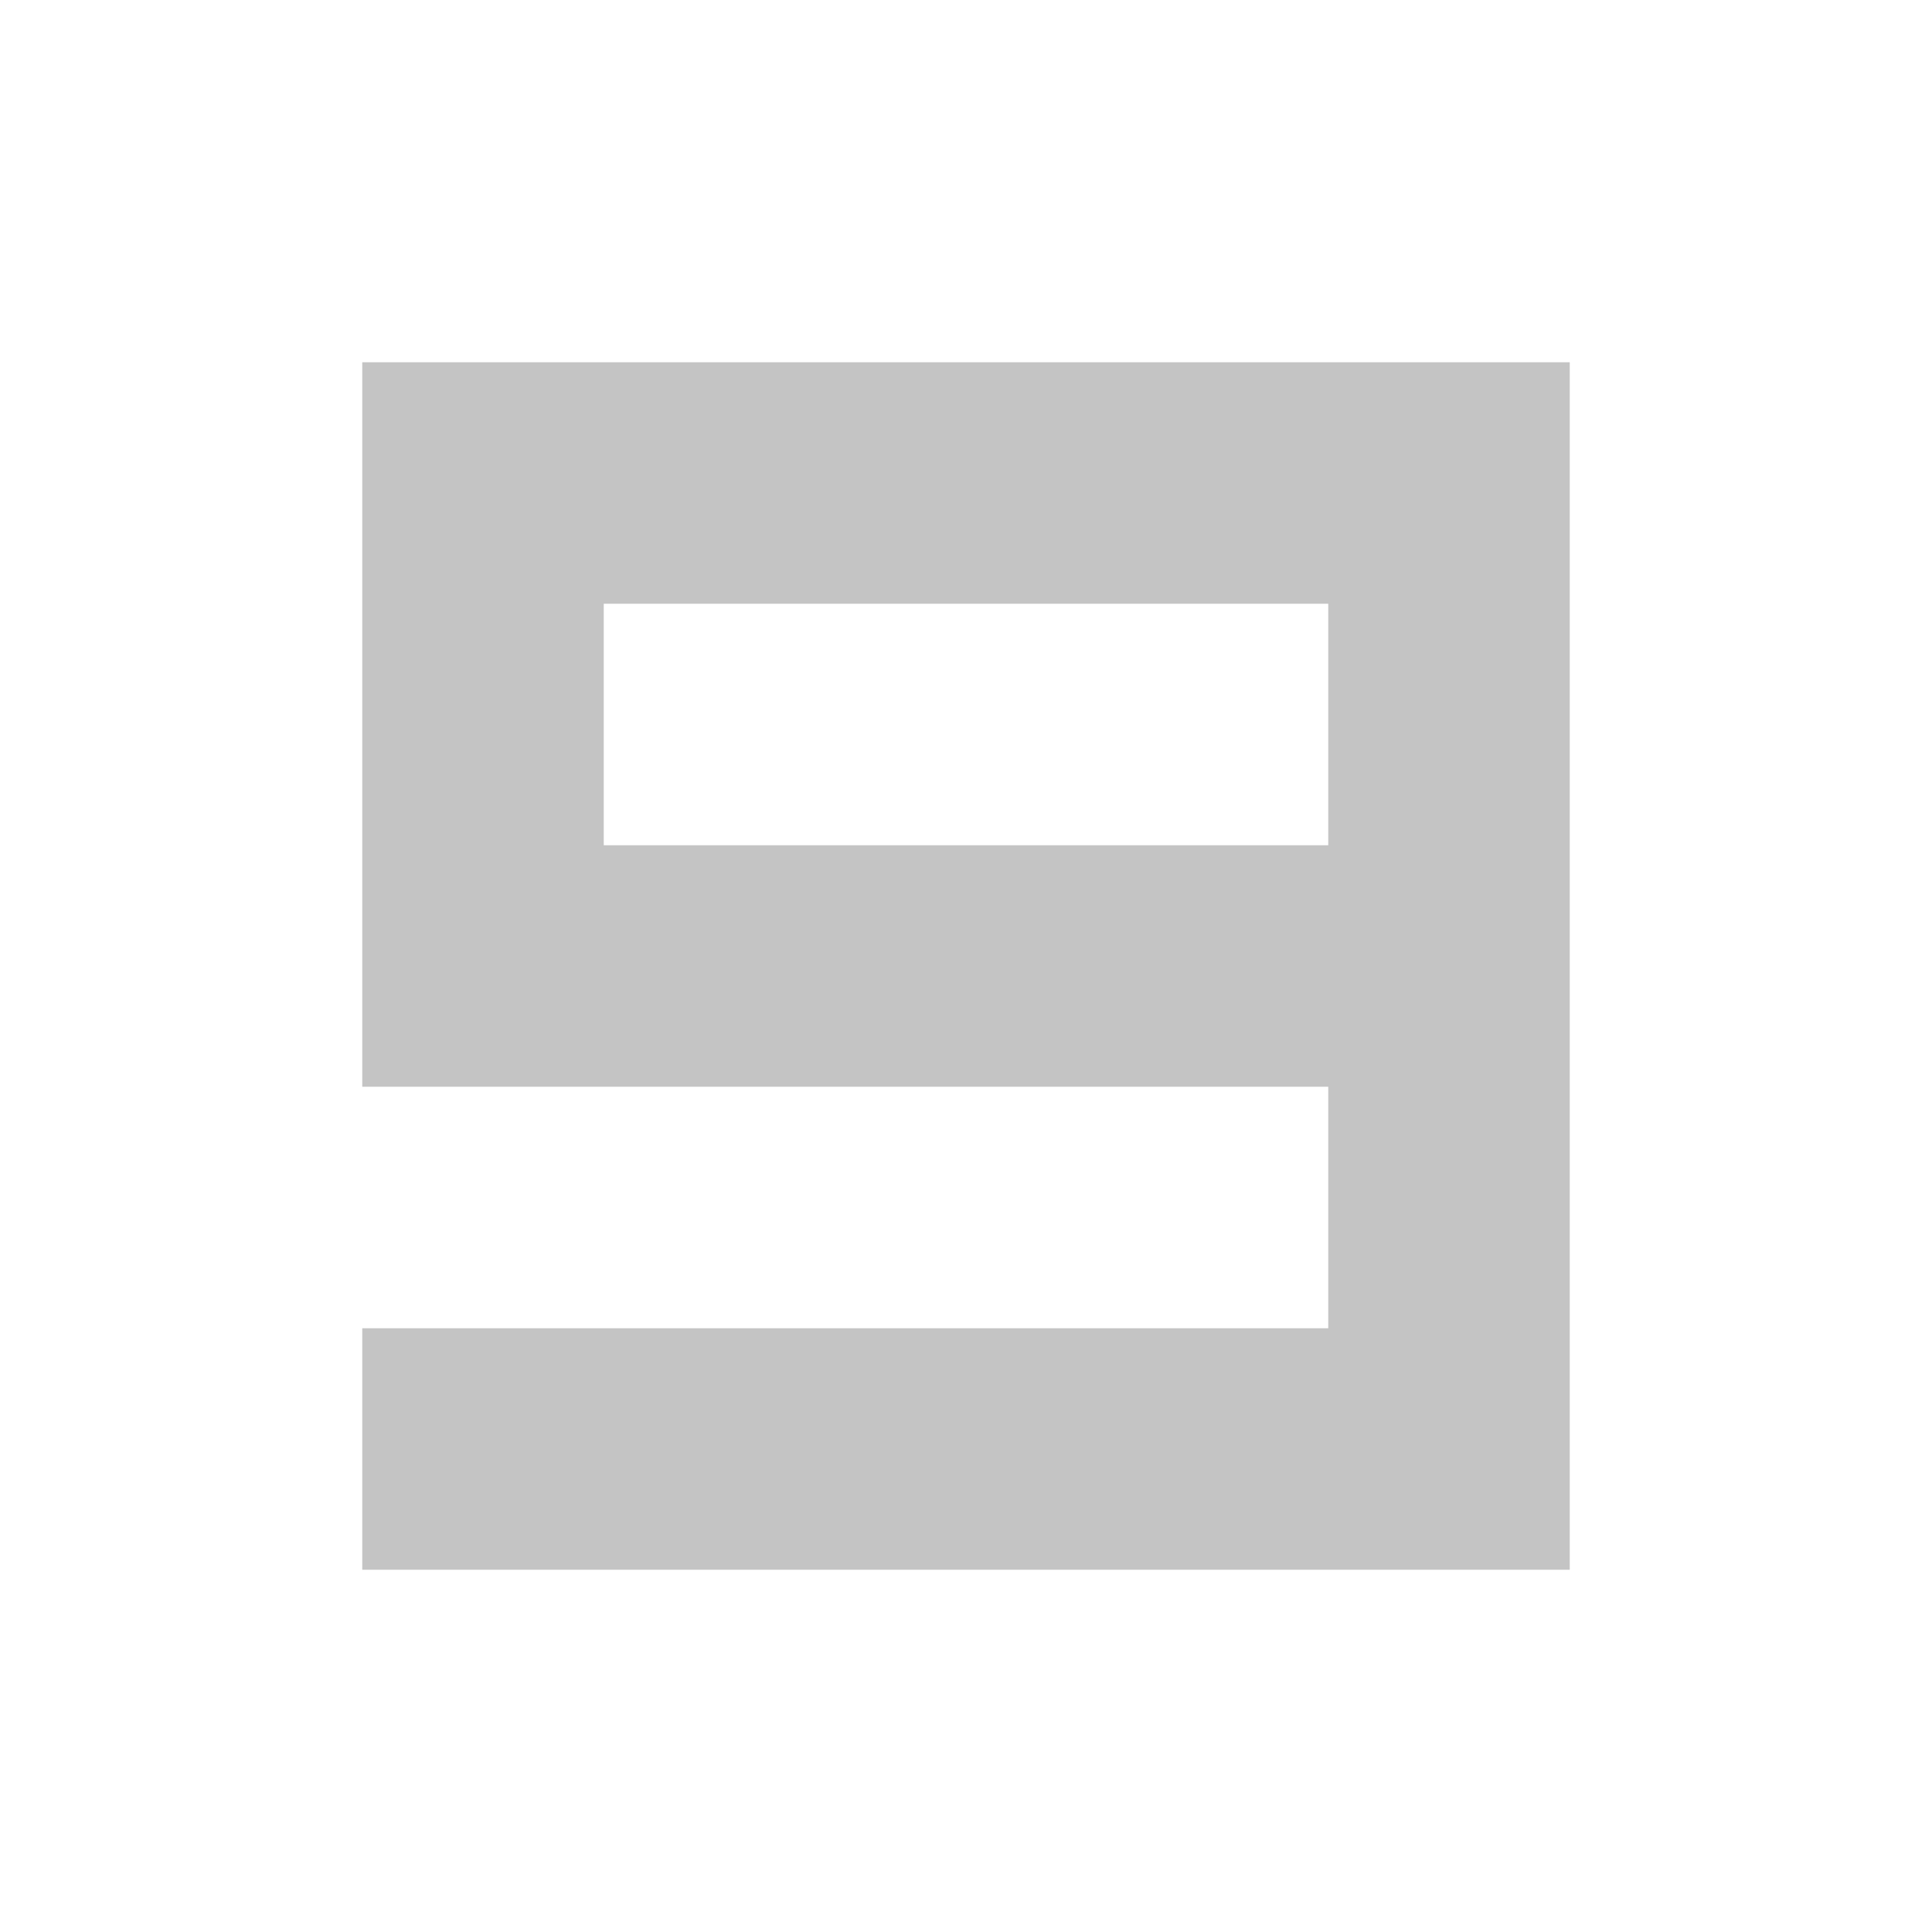 <svg width="16" height="16" viewBox="0 0 16 16" fill="none" xmlns="http://www.w3.org/2000/svg">
<path fill-rule="evenodd" clip-rule="evenodd" d="M3 13H13V3H3V9H11V11H3V13ZM5 5V7H11V5H5Z" fill="#C4C4C4"/>
</svg>
